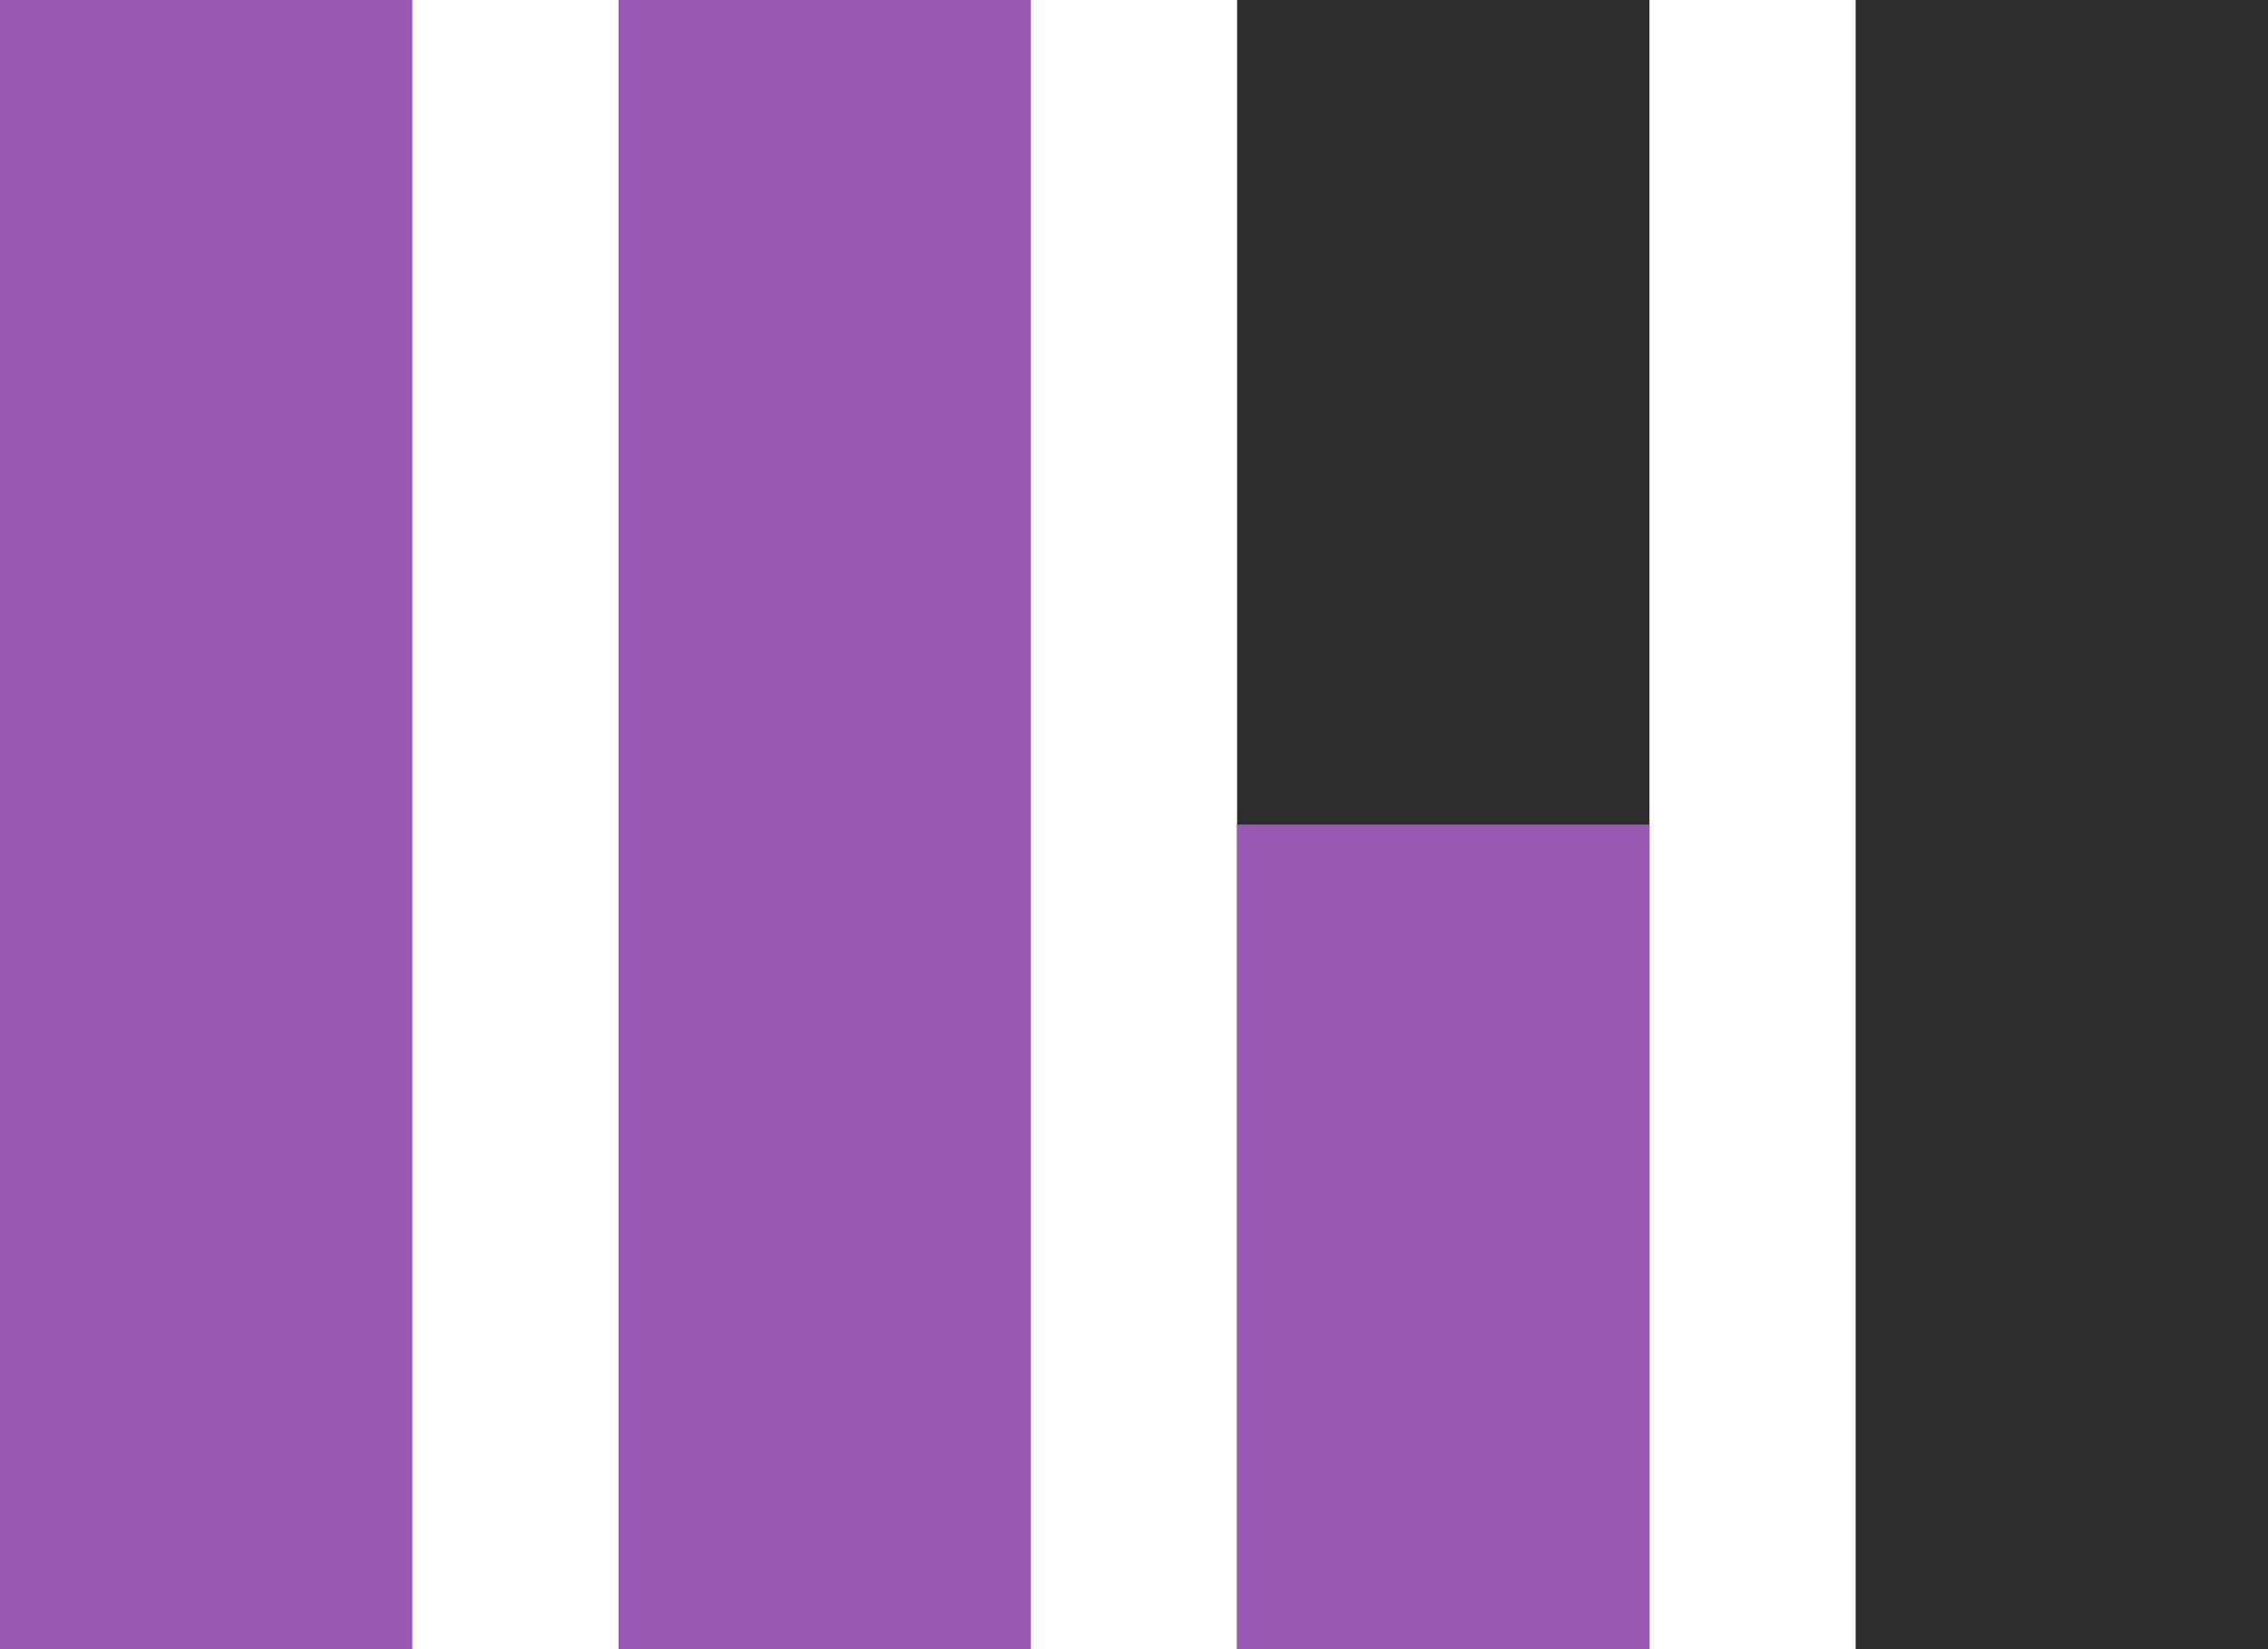 <?xml version="1.0" encoding="utf-8"?>
<!-- Generator: Adobe Illustrator 16.0.2, SVG Export Plug-In . SVG Version: 6.00 Build 0)  -->
<!DOCTYPE svg PUBLIC "-//W3C//DTD SVG 1.1//EN" "http://www.w3.org/Graphics/SVG/1.1/DTD/svg11.dtd">
<svg version="1.1" id="Layer_1" xmlns="http://www.w3.org/2000/svg" xmlns:xlink="http://www.w3.org/1999/xlink" x="0px" y="0px"
	 width="22px" height="16px" viewBox="0 0 22 16" enable-background="new 0 0 22 16" xml:space="preserve">
<rect fill="#9b59b6" width="4" height="16"/>
<rect x="6" fill="#9b59b6" width="4" height="16"/>
<rect x="18" fill="#2d2d2d" width="4" height="16"/>
<rect x="12" fill="#2d2d2d" width="4" height="16"/>
<rect x="12" y="8" fill="#9b59b6" width="4" height="8"/>
</svg>
